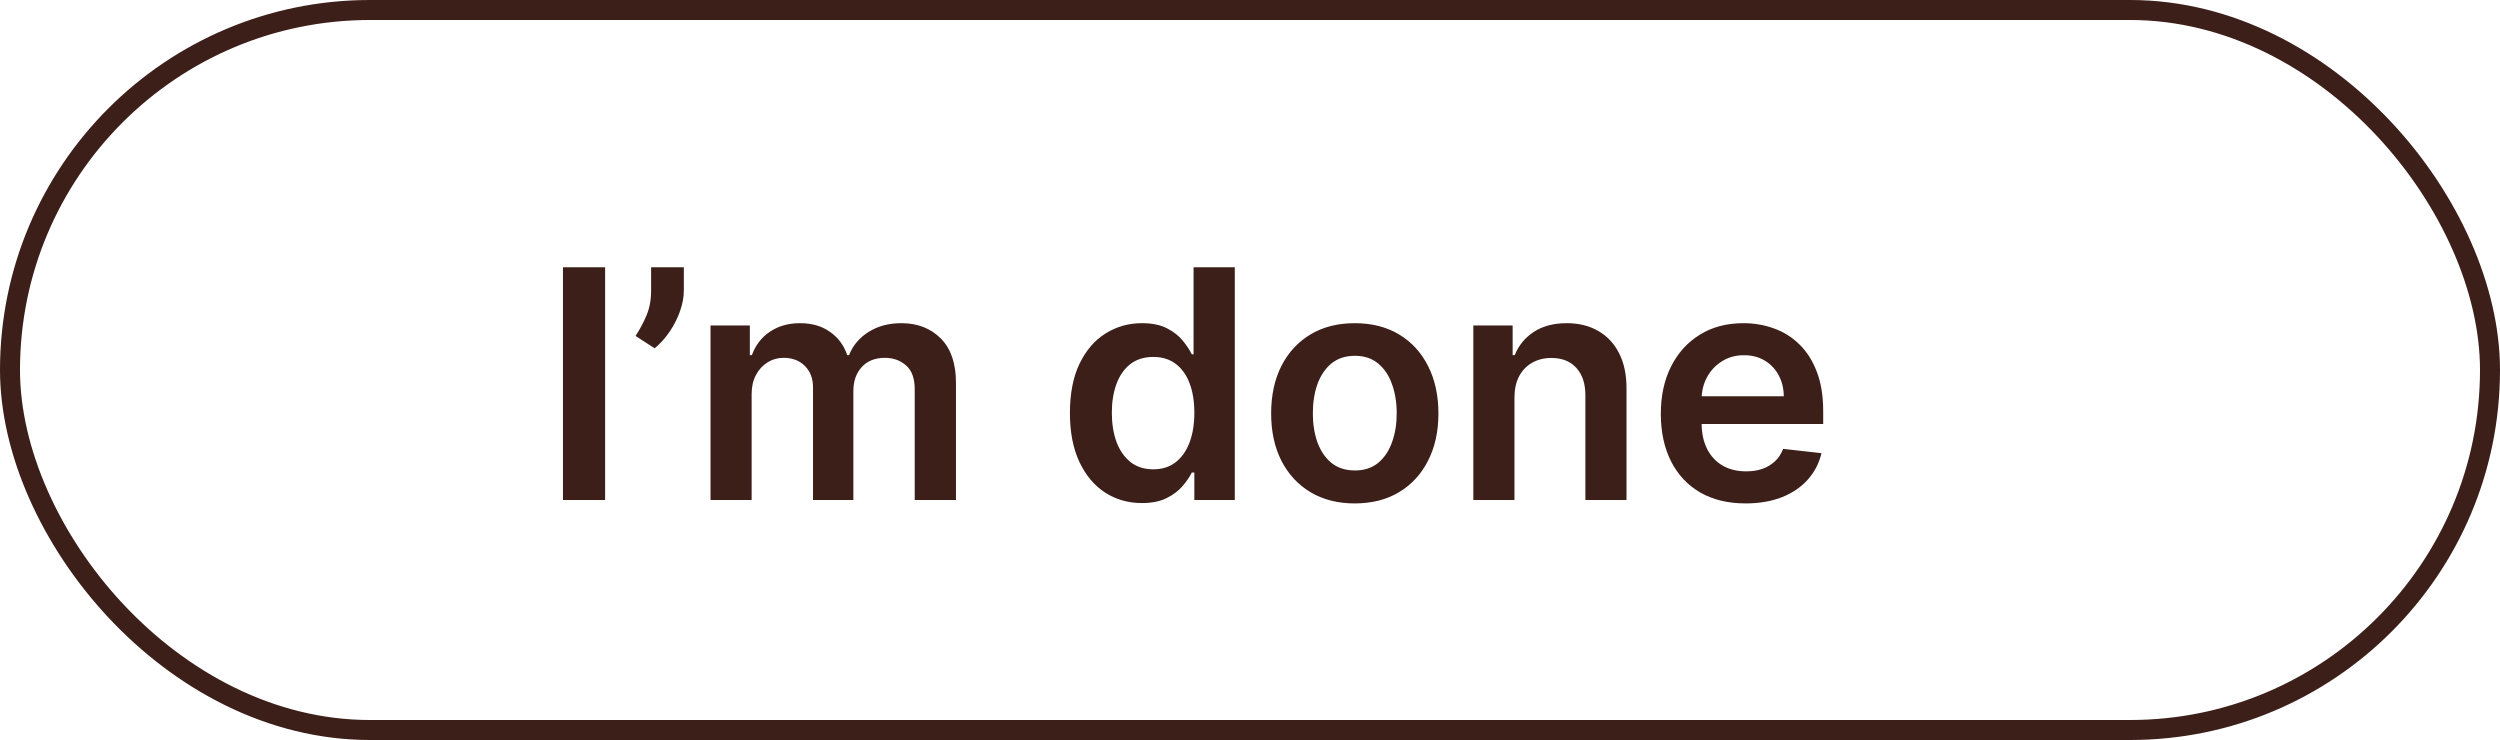 <svg width="125" height="37" viewBox="0 0 125 37" fill="none" xmlns="http://www.w3.org/2000/svg">
<rect x="0.5" y="0.5" width="124" height="36" rx="18" stroke="#3D1F1A"/>
<path d="M30.256 13.364V25H28.148V13.364H30.256ZM34.192 13.364V14.523C34.192 14.856 34.127 15.203 33.999 15.562C33.874 15.919 33.701 16.259 33.481 16.585C33.262 16.907 33.012 17.184 32.731 17.415L31.777 16.796C31.985 16.481 32.167 16.142 32.322 15.778C32.478 15.411 32.555 14.996 32.555 14.534V13.364H34.192ZM35.526 25V16.273H37.492V17.756H37.594C37.776 17.256 38.077 16.866 38.497 16.585C38.918 16.301 39.419 16.159 40.003 16.159C40.594 16.159 41.092 16.303 41.497 16.591C41.906 16.875 42.194 17.263 42.361 17.756H42.452C42.645 17.271 42.971 16.884 43.429 16.597C43.891 16.305 44.438 16.159 45.071 16.159C45.874 16.159 46.529 16.413 47.037 16.921C47.544 17.428 47.798 18.169 47.798 19.142V25H45.736V19.46C45.736 18.919 45.592 18.523 45.304 18.273C45.016 18.019 44.664 17.892 44.247 17.892C43.751 17.892 43.363 18.047 43.082 18.358C42.806 18.665 42.668 19.064 42.668 19.557V25H40.651V19.375C40.651 18.924 40.514 18.564 40.242 18.296C39.972 18.026 39.62 17.892 39.185 17.892C38.889 17.892 38.62 17.968 38.378 18.119C38.135 18.267 37.942 18.477 37.798 18.75C37.654 19.019 37.582 19.333 37.582 19.693V25H35.526ZM57.092 25.153C56.407 25.153 55.793 24.977 55.251 24.625C54.71 24.273 54.282 23.761 53.967 23.091C53.653 22.421 53.496 21.606 53.496 20.648C53.496 19.678 53.655 18.86 53.973 18.193C54.295 17.523 54.729 17.017 55.274 16.676C55.82 16.331 56.428 16.159 57.098 16.159C57.609 16.159 58.03 16.246 58.359 16.421C58.689 16.591 58.95 16.797 59.144 17.04C59.337 17.278 59.486 17.504 59.592 17.716H59.678V13.364H61.74V25H59.717V23.625H59.592C59.486 23.837 59.333 24.062 59.132 24.301C58.931 24.536 58.666 24.737 58.337 24.903C58.007 25.07 57.592 25.153 57.092 25.153ZM57.666 23.466C58.102 23.466 58.473 23.349 58.78 23.114C59.087 22.875 59.32 22.544 59.479 22.119C59.638 21.695 59.717 21.201 59.717 20.636C59.717 20.072 59.638 19.581 59.479 19.165C59.323 18.748 59.092 18.424 58.785 18.193C58.483 17.962 58.109 17.847 57.666 17.847C57.208 17.847 56.825 17.966 56.519 18.204C56.212 18.443 55.981 18.773 55.825 19.193C55.67 19.614 55.592 20.095 55.592 20.636C55.592 21.182 55.67 21.669 55.825 22.097C55.984 22.521 56.217 22.856 56.524 23.102C56.835 23.345 57.215 23.466 57.666 23.466ZM67.739 25.171C66.886 25.171 66.148 24.983 65.523 24.608C64.898 24.233 64.413 23.708 64.068 23.034C63.727 22.36 63.557 21.572 63.557 20.671C63.557 19.769 63.727 18.979 64.068 18.301C64.413 17.623 64.898 17.097 65.523 16.722C66.148 16.347 66.886 16.159 67.739 16.159C68.591 16.159 69.329 16.347 69.954 16.722C70.579 17.097 71.062 17.623 71.403 18.301C71.748 18.979 71.921 19.769 71.921 20.671C71.921 21.572 71.748 22.36 71.403 23.034C71.062 23.708 70.579 24.233 69.954 24.608C69.329 24.983 68.591 25.171 67.739 25.171ZM67.75 23.523C68.212 23.523 68.599 23.396 68.909 23.142C69.22 22.884 69.451 22.54 69.602 22.108C69.758 21.676 69.835 21.195 69.835 20.665C69.835 20.131 69.758 19.648 69.602 19.216C69.451 18.78 69.22 18.434 68.909 18.176C68.599 17.919 68.212 17.79 67.75 17.79C67.276 17.79 66.883 17.919 66.568 18.176C66.258 18.434 66.025 18.78 65.869 19.216C65.718 19.648 65.642 20.131 65.642 20.665C65.642 21.195 65.718 21.676 65.869 22.108C66.025 22.54 66.258 22.884 66.568 23.142C66.883 23.396 67.276 23.523 67.75 23.523ZM75.723 19.886V25H73.666V16.273H75.632V17.756H75.734C75.935 17.267 76.255 16.879 76.695 16.591C77.138 16.303 77.685 16.159 78.337 16.159C78.939 16.159 79.463 16.288 79.91 16.546C80.361 16.803 80.71 17.176 80.956 17.665C81.206 18.153 81.329 18.746 81.325 19.443V25H79.269V19.761C79.269 19.178 79.117 18.722 78.814 18.392C78.515 18.062 78.1 17.898 77.57 17.898C77.21 17.898 76.89 17.977 76.609 18.136C76.333 18.292 76.115 18.517 75.956 18.812C75.801 19.108 75.723 19.466 75.723 19.886ZM87.28 25.171C86.405 25.171 85.649 24.989 85.013 24.625C84.38 24.258 83.894 23.739 83.553 23.068C83.212 22.394 83.041 21.6 83.041 20.688C83.041 19.79 83.212 19.002 83.553 18.324C83.897 17.642 84.378 17.112 84.996 16.733C85.613 16.35 86.338 16.159 87.172 16.159C87.71 16.159 88.217 16.246 88.695 16.421C89.176 16.591 89.6 16.856 89.967 17.216C90.338 17.576 90.63 18.034 90.842 18.591C91.055 19.144 91.16 19.803 91.16 20.568V21.199H84.007V19.812H89.189C89.185 19.419 89.1 19.068 88.933 18.761C88.767 18.451 88.534 18.206 88.234 18.028C87.939 17.85 87.594 17.761 87.2 17.761C86.78 17.761 86.41 17.864 86.092 18.068C85.774 18.269 85.526 18.534 85.348 18.864C85.174 19.189 85.085 19.547 85.081 19.938V21.148C85.081 21.655 85.174 22.091 85.359 22.454C85.545 22.814 85.805 23.091 86.138 23.284C86.471 23.474 86.861 23.568 87.308 23.568C87.608 23.568 87.878 23.526 88.121 23.443C88.363 23.356 88.573 23.229 88.751 23.062C88.93 22.896 89.064 22.689 89.155 22.443L91.075 22.659C90.954 23.167 90.723 23.61 90.382 23.989C90.045 24.364 89.613 24.655 89.087 24.864C88.56 25.068 87.958 25.171 87.28 25.171Z" fill="#3D1F1A"/>
</svg>
